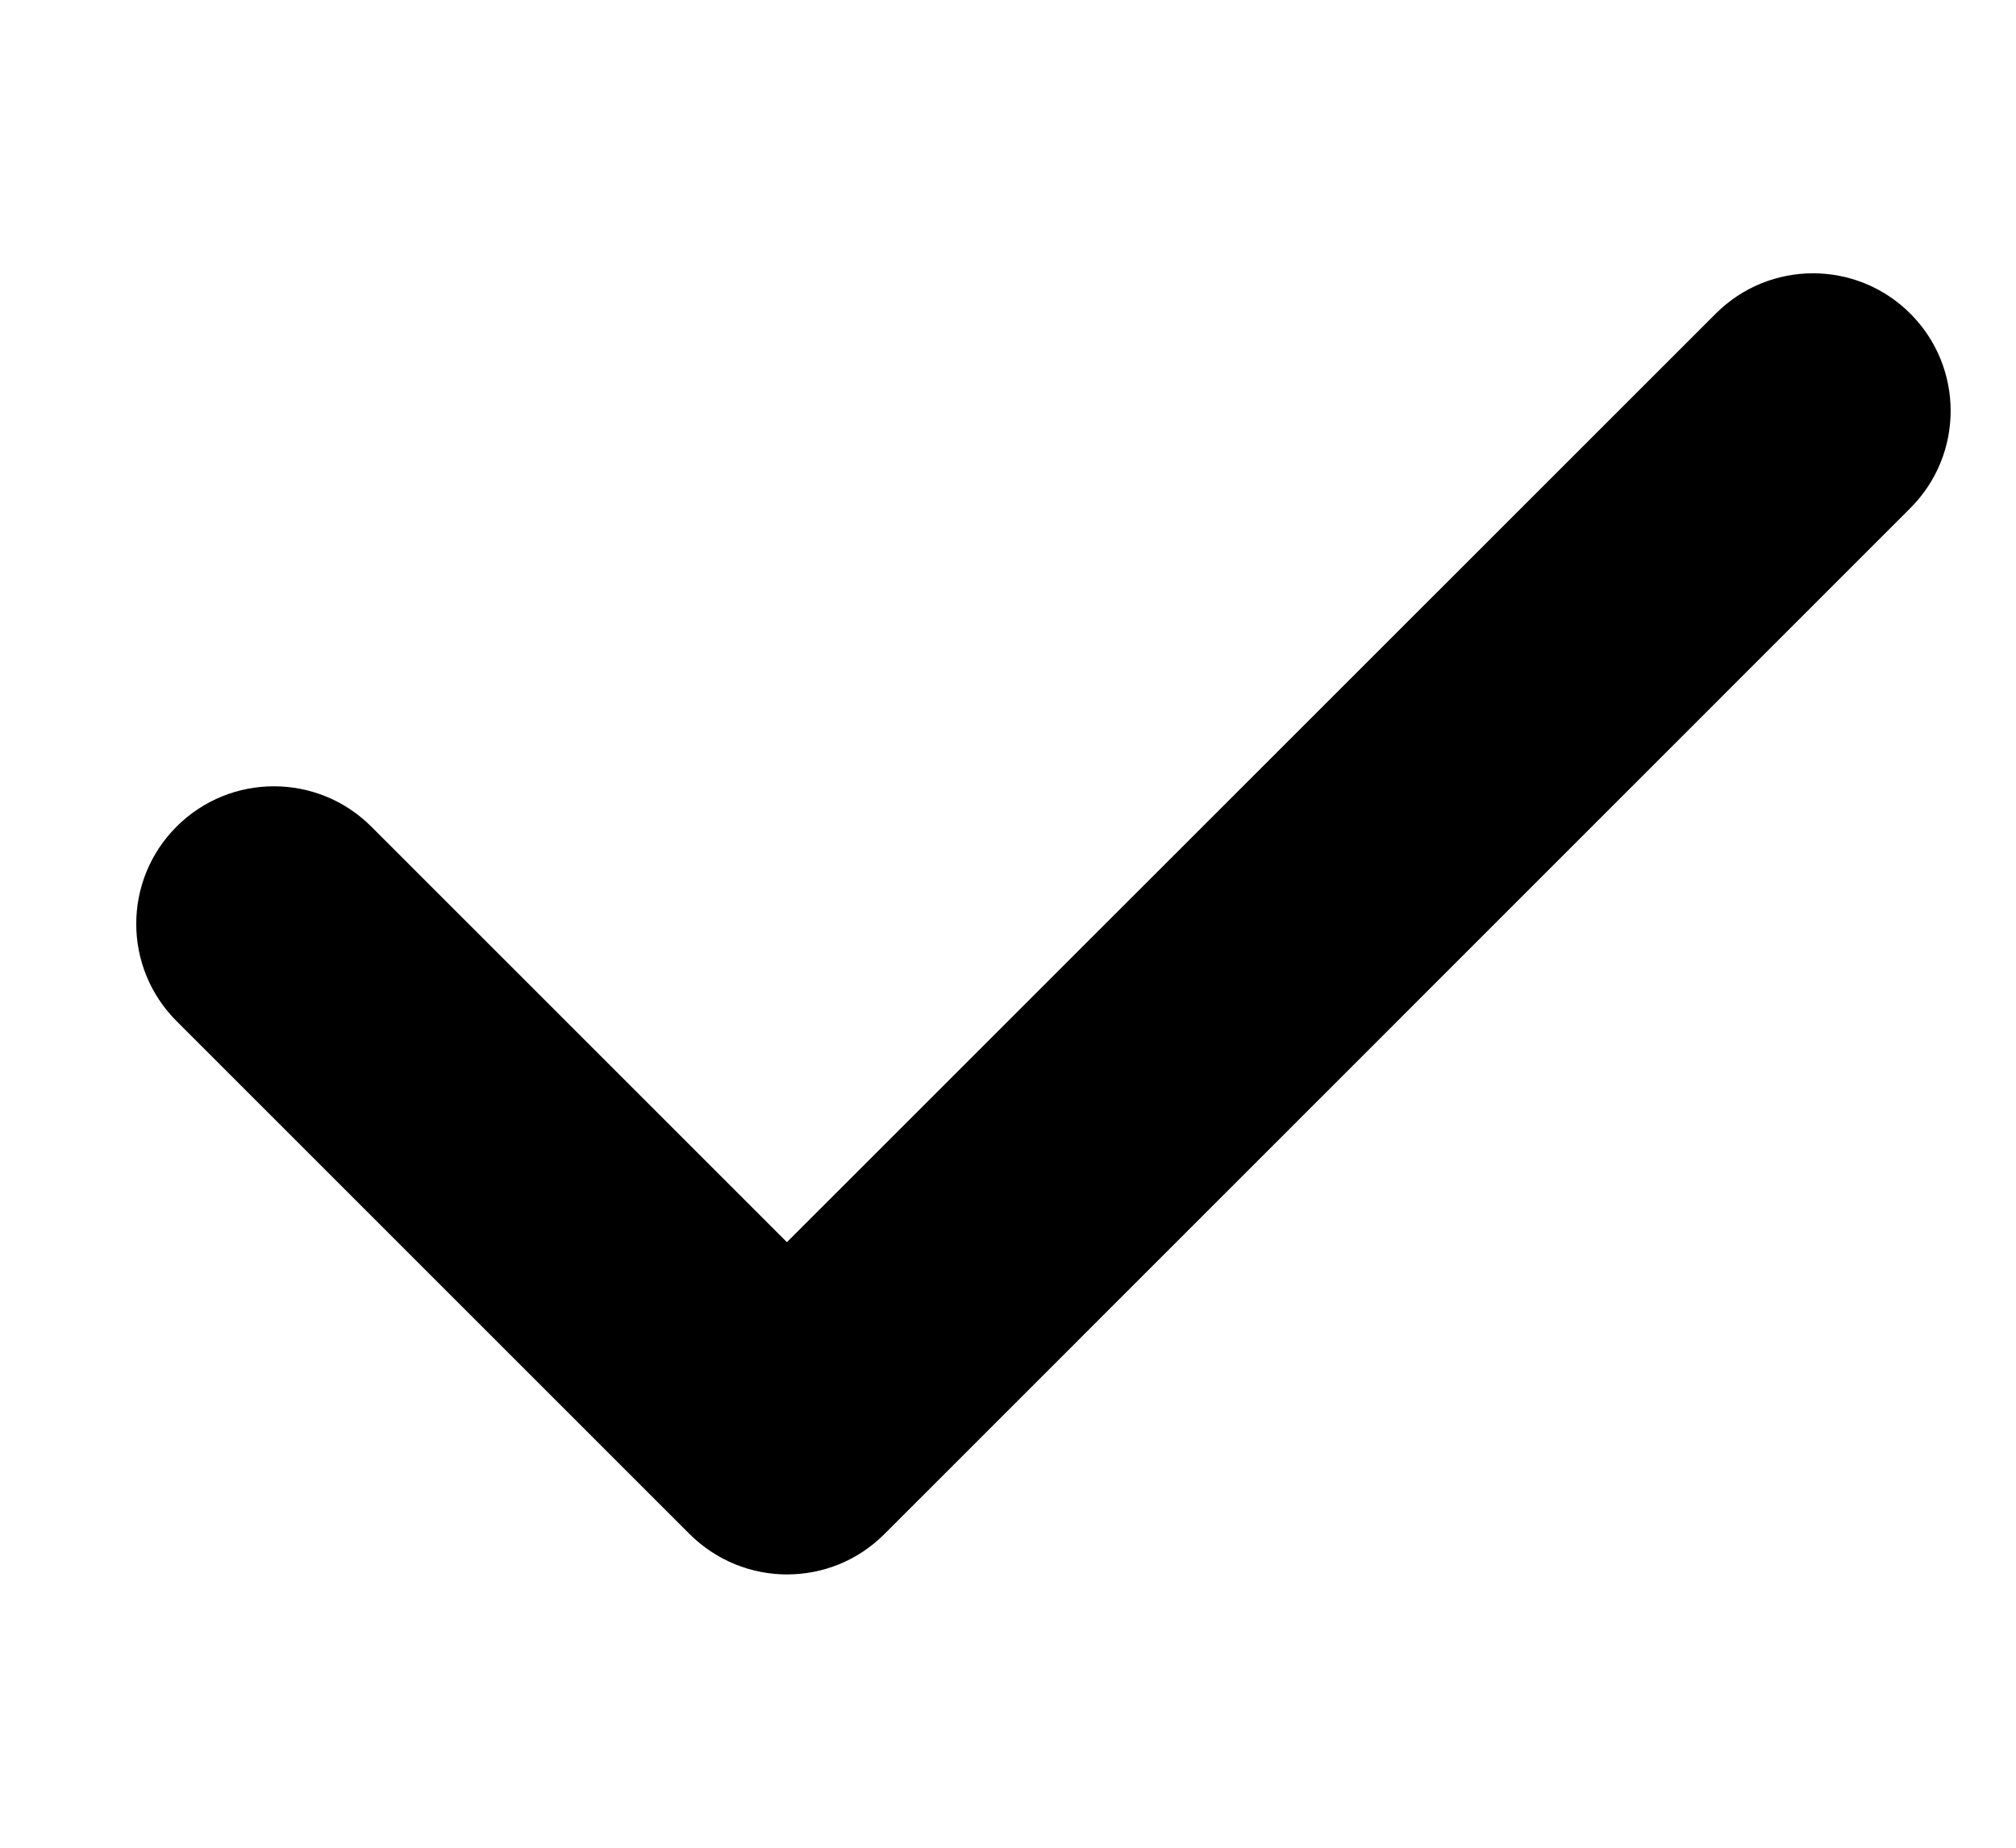 <svg width="12" height="11" viewBox="0 0 12 11" fill="none" xmlns="http://www.w3.org/2000/svg">
<path d="M10.213 1.867L4.684 7.395L2.21 4.921C1.89 4.601 1.371 4.601 1.051 4.921C0.731 5.241 0.731 5.759 1.051 6.079L4.105 9.133C4.265 9.292 4.475 9.373 4.684 9.373C4.894 9.373 5.103 9.294 5.264 9.133L11.371 3.025C11.691 2.705 11.691 2.187 11.371 1.867C11.051 1.547 10.533 1.547 10.213 1.867H10.213Z" fill="black"/>
</svg>
